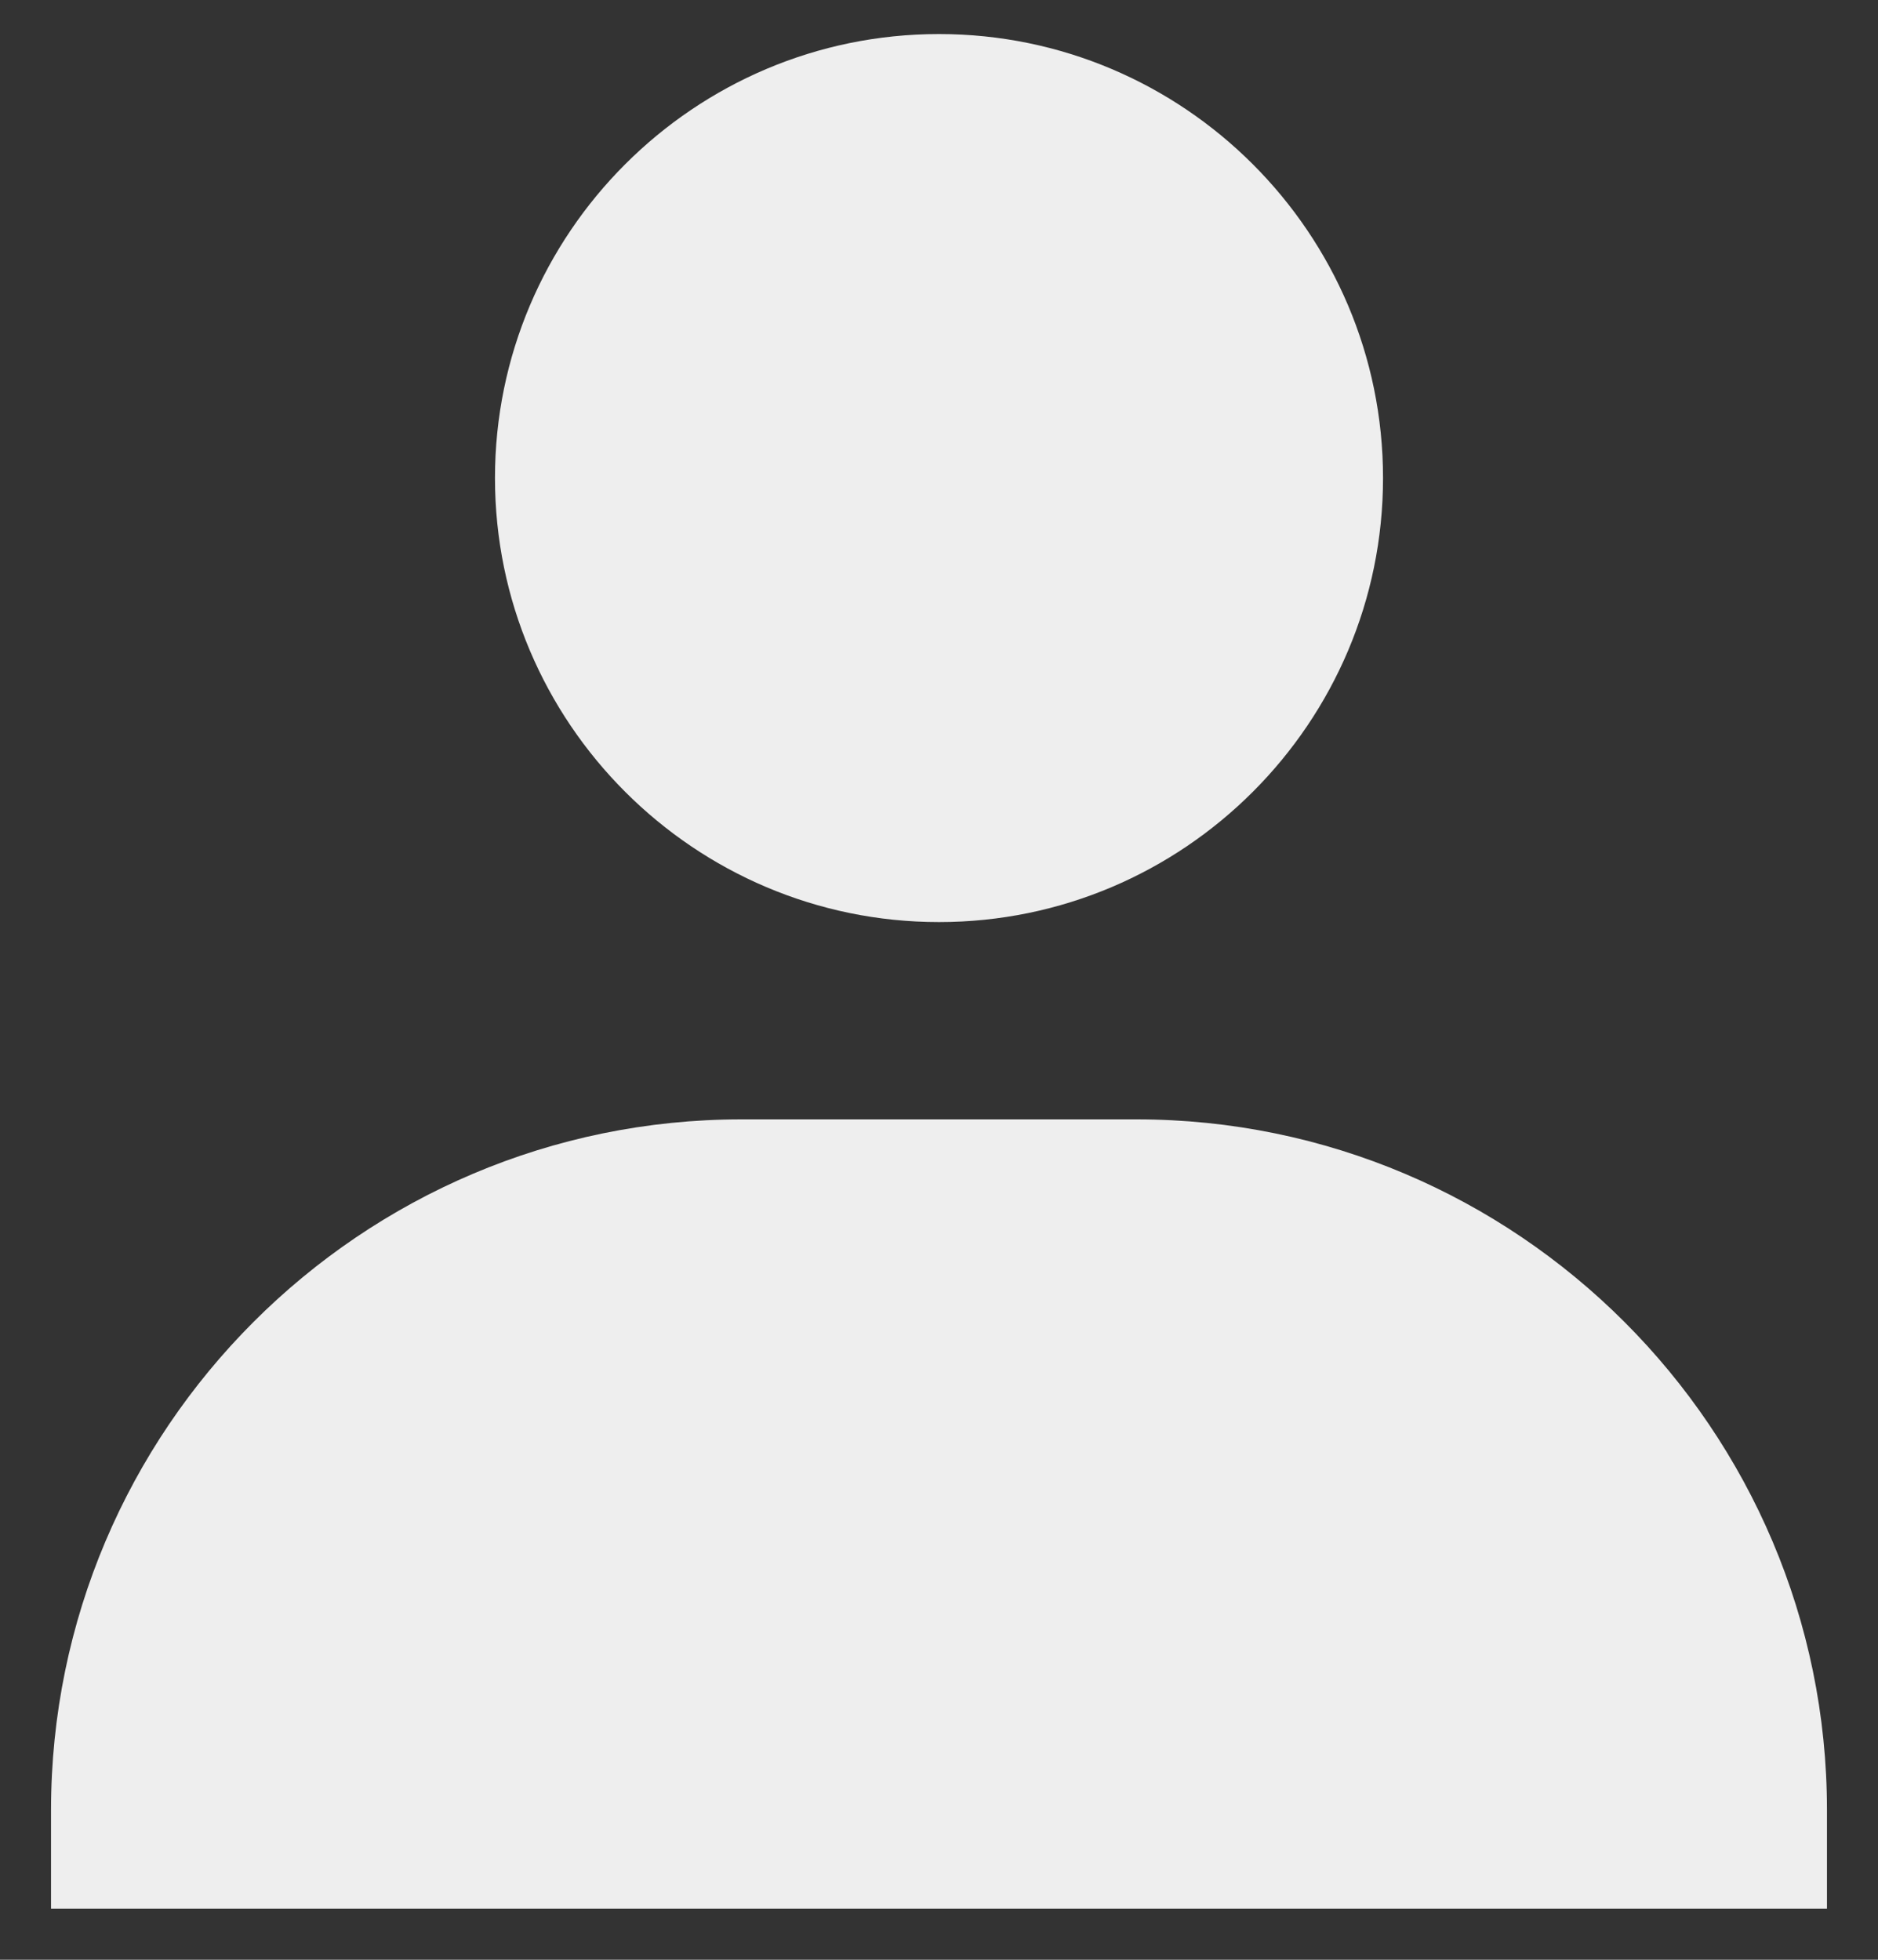 <svg width="23" height="24" viewBox="0 0 23 24" fill="none" xmlns="http://www.w3.org/2000/svg">
<rect x="0" y="0" width="23" height="24" fill="#333333" stroke="none"/>
<path id="Vector" d="M6.062 5.854C6.062 8.852 8.502 11.292 11.5 11.292C14.498 11.292 16.938 8.852 16.938 5.854C16.938 2.856 14.498 0.417 11.5 0.417C8.502 0.417 6.062 2.856 6.062 5.854ZM21.167 23.375H22.375V22.167C22.375 17.504 18.58 13.708 13.917 13.708H9.083C4.419 13.708 0.625 17.504 0.625 22.167V23.375H21.167Z" fill="#EEEEEE"/>
</svg>
